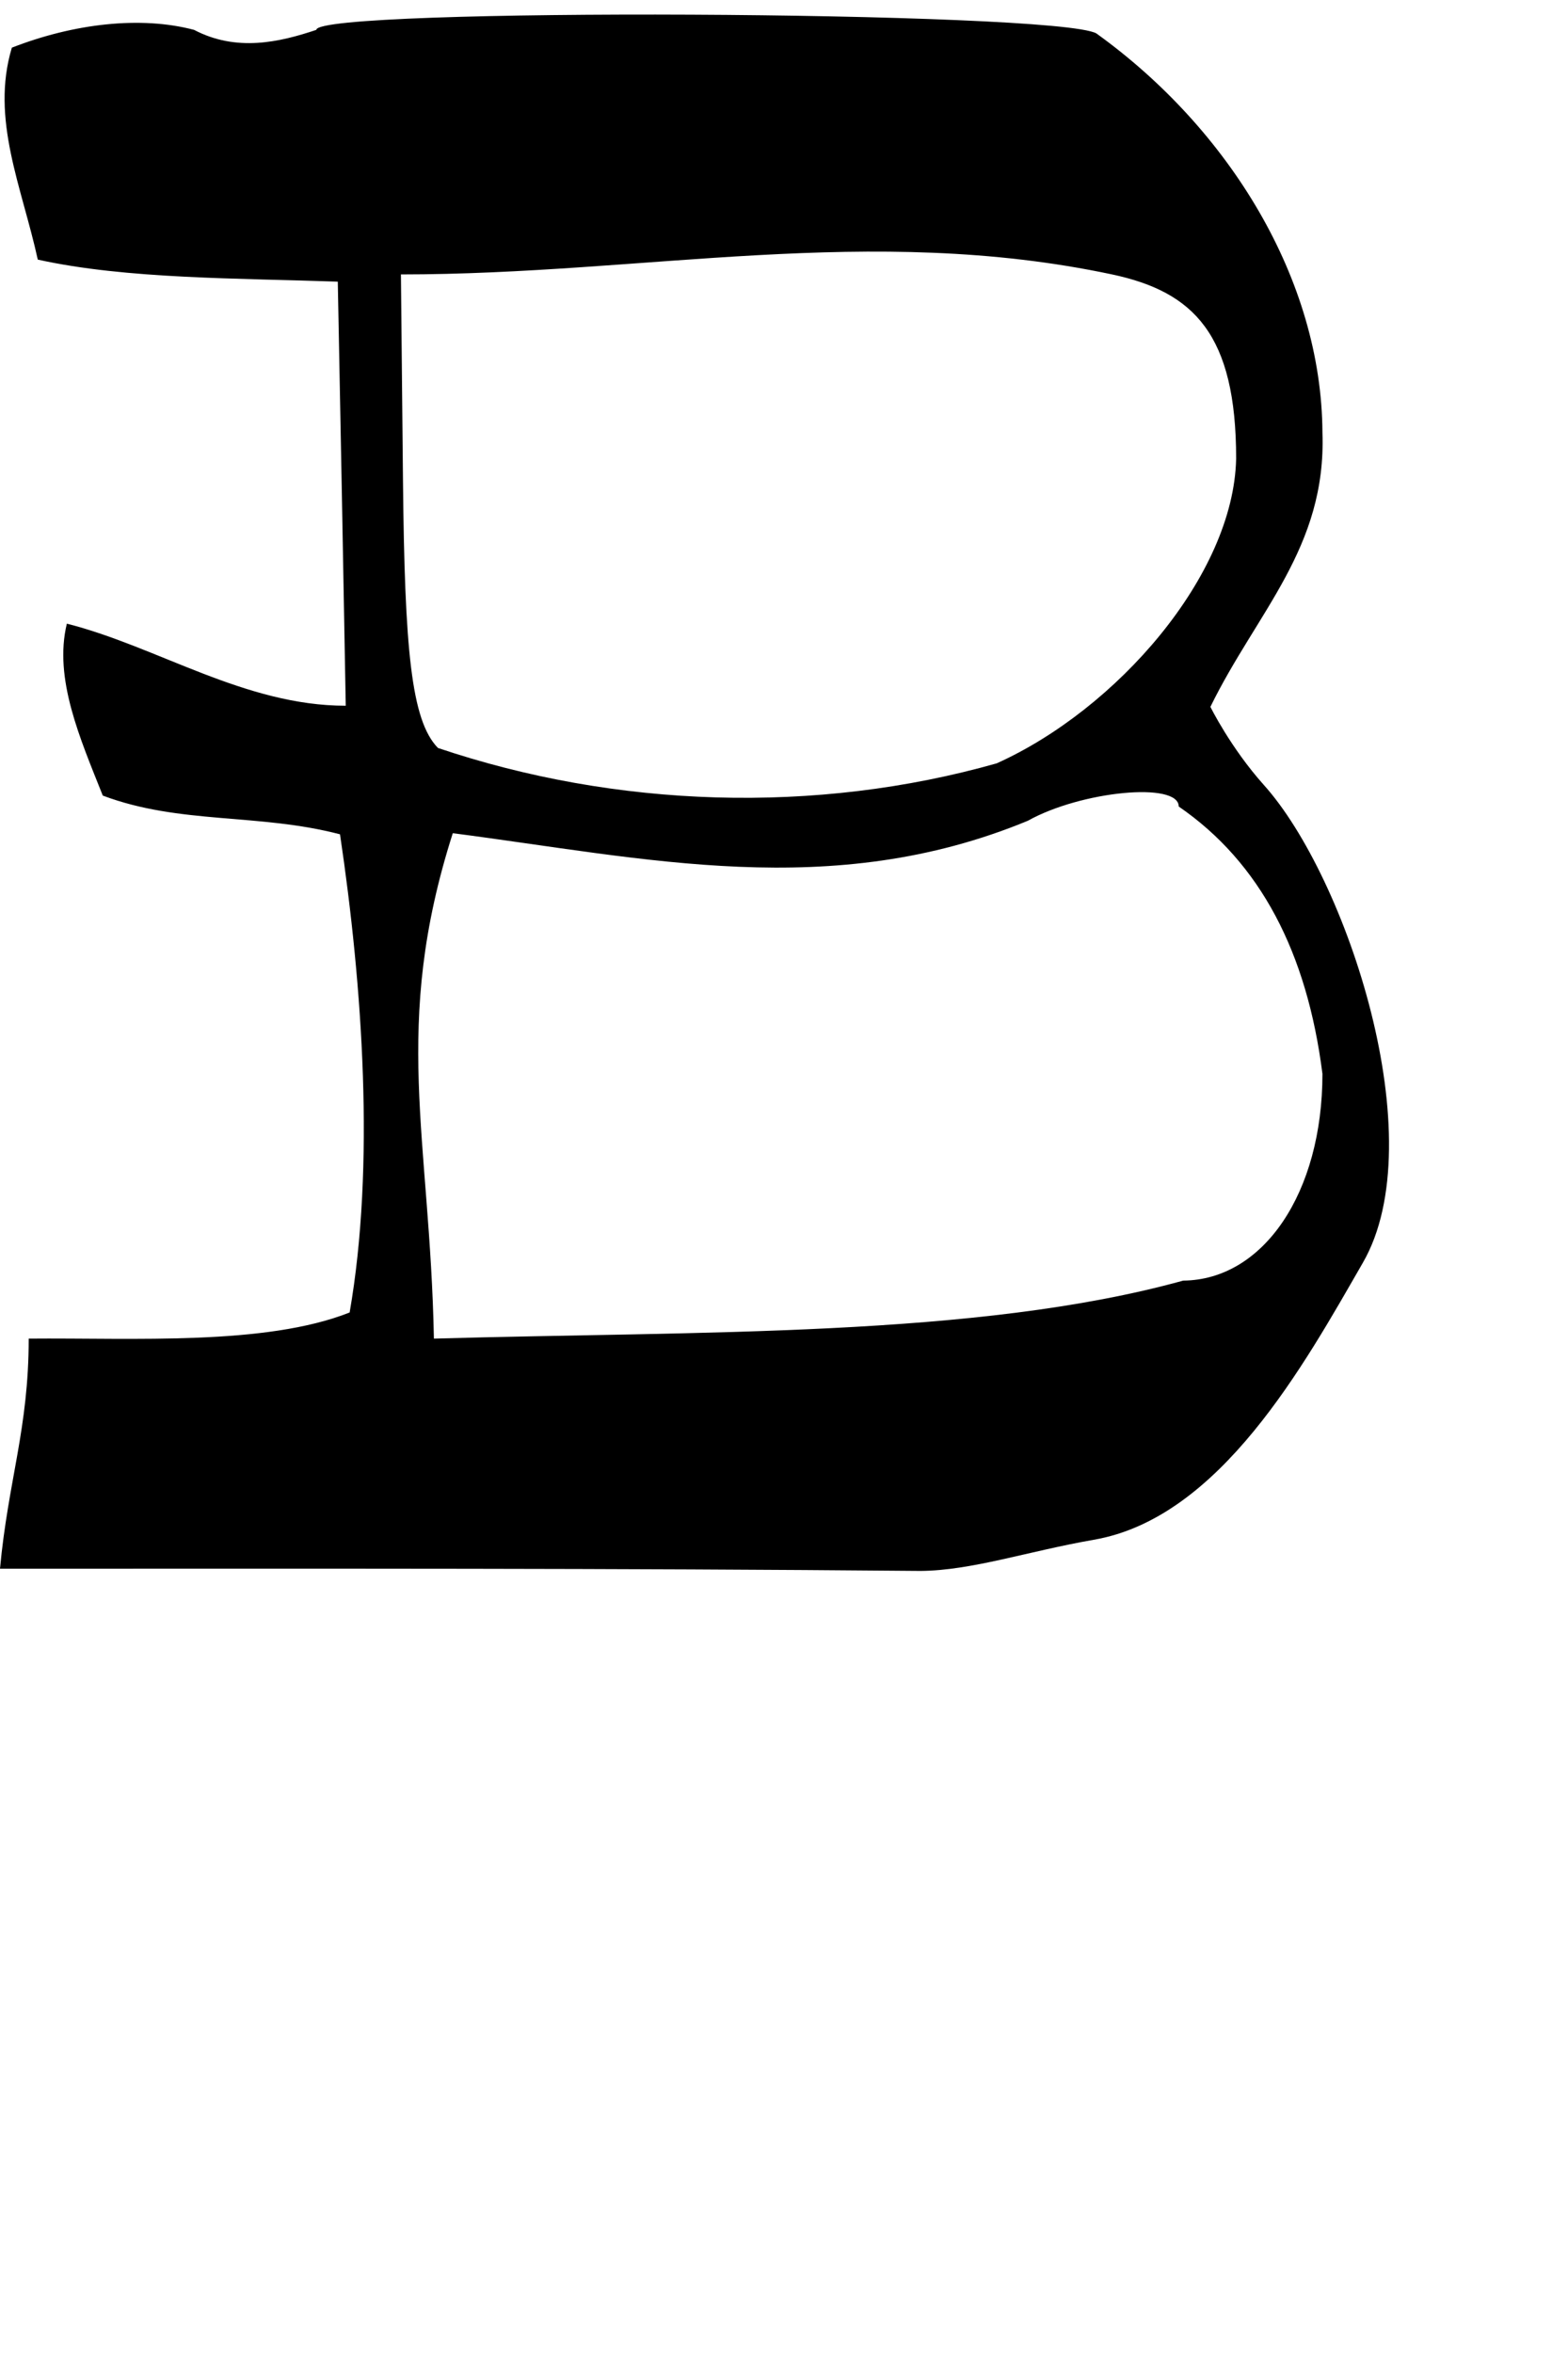 <?xml version="1.0" encoding="UTF-8" standalone="no"?>
<!-- Created with Inkscape (http://www.inkscape.org/) -->

<svg
   width="32"
   height="48"
   viewBox="0 0 8.467 12.7"
   version="1.1"
   id="svg5"
   inkscape:version="1.1.1 (3bf5ae0d25, 2021-09-20)"
   sodipodi:docname="B.svg"
   xmlns:inkscape="http://www.inkscape.org/namespaces/inkscape"
   xmlns:sodipodi="http://sodipodi.sourceforge.net/DTD/sodipodi-0.dtd"
   xmlns="http://www.w3.org/2000/svg"
   xmlns:svg="http://www.w3.org/2000/svg">
  <sodipodi:namedview
     id="namedview7"
     pagecolor="#ffffff"
     bordercolor="#666666"
     borderopacity="1.0"
     inkscape:pageshadow="2"
     inkscape:pageopacity="0.0"
     inkscape:pagecheckerboard="0"
     inkscape:document-units="mm"
     showgrid="false"
     units="px"
     width="32px"
     showguides="true"
     inkscape:guide-bbox="true"
     inkscape:zoom="17.557358"
     inkscape:cx="11.590582"
     inkscape:cy="16.09012"
     inkscape:window-width="1889"
     inkscape:window-height="1058"
     inkscape:window-x="31"
     inkscape:window-y="0"
     inkscape:window-maximized="1"
     inkscape:current-layer="layer1">
    <sodipodi:guide
       position="0,4.233"
       orientation="0,1"
       id="guide824"
       inkscape:label=""
       inkscape:locked="false"
       inkscape:color="rgb(0,0,255)" />
  </sodipodi:namedview>
  <defs
     id="defs2" />
  <g
     inkscape:label="Layer 1"
     inkscape:groupmode="layer"
     id="layer1">
    <path
       style="fill:#000000;stroke-width:0.078;opacity:1"
       d="M 0.155,7.225 C 0.723,7.22 1.433,7.264 1.888,7.084 2.026,6.291 1.958,5.323 1.836,4.503 1.396,4.388 0.972,4.451 0.555,4.294 0.433,3.987 0.289,3.663 0.361,3.366 0.851,3.49 1.32,3.809 1.867,3.809 L 1.846,2.665 1.824,1.52 C 1.291,1.501 0.683,1.507 0.204,1.401 0.118,1.008 -0.052,0.643 0.064,0.257 0.4,0.126 0.761,0.085 1.048,0.161 c 0.229,0.12 0.46,0.067 0.66,0 0,-0.122 3.992,-0.103 4.212,0.019 C 6.638,0.696 7.137,1.509 7.141,2.335 7.163,2.956 6.787,3.302 6.536,3.815 c 0,0 0.109,0.221 0.288,0.421 0.448,0.498 0.919,1.916 0.535,2.58 C 7.045,7.361 6.589,8.194 5.905,8.311 5.55,8.373 5.246,8.477 4.971,8.479 3.261,8.464 1.822,8.467 0,8.467 0.044,7.991 0.155,7.711 0.155,7.225 Z M 6.389,6.912 C 6.823,6.908 7.141,6.437 7.141,5.796 7.058,5.142 6.806,4.656 6.365,4.353 6.365,4.218 5.838,4.269 5.55,4.43 4.49,4.868 3.489,4.632 2.445,4.497 2.112,5.539 2.322,6.138 2.343,7.225 3.776,7.184 5.275,7.22 6.389,6.912 Z M 5.382,4.12 C 6.029,3.829 6.662,3.106 6.675,2.475 c 0,-0.67 -0.228,-0.9 -0.67,-0.994 -1.307,-0.277 -2.518,0 -3.84,0 l 0.011,1.106 c 0.009,0.917 0.044,1.302 0.189,1.45 0.961,0.324 2.039,0.36 3.017,0.083 z"
       id="path1132"
       sodipodi:nodetypes="cccccccccccccccsssccccccccccccscscc" />
  </g>
</svg>
